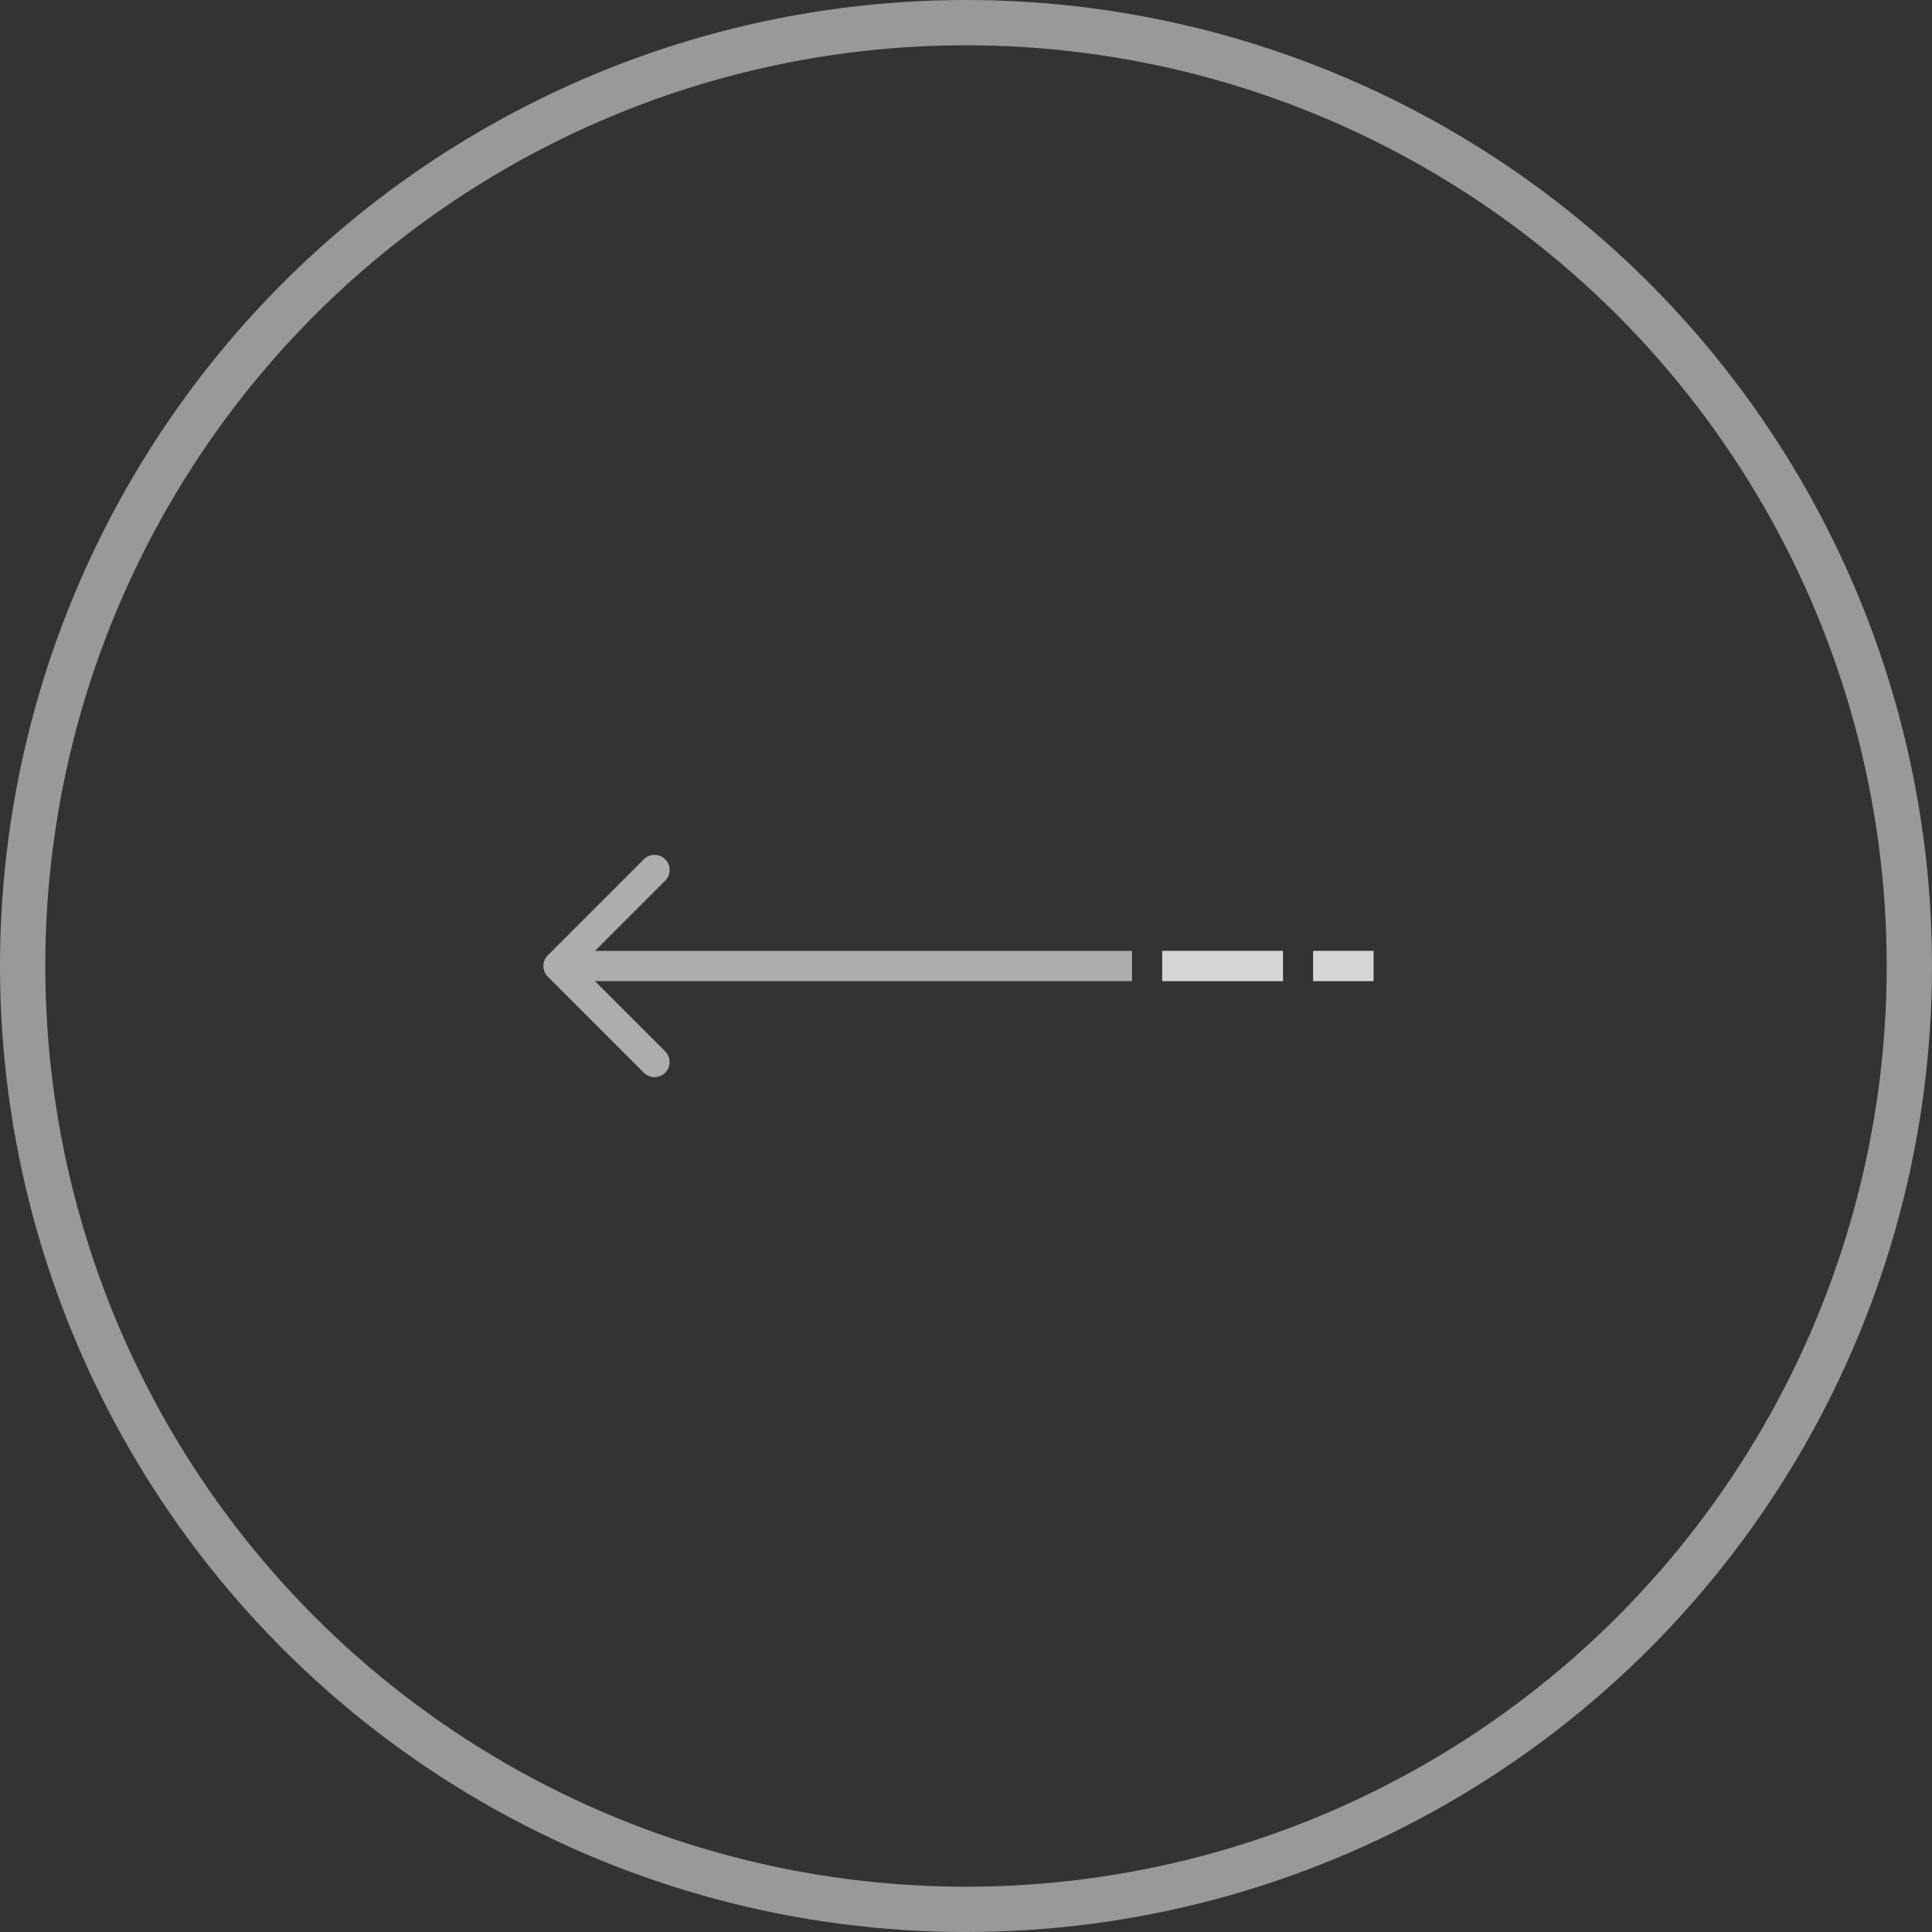 <svg width="128" height="128" viewBox="0 0 128 128" fill="none" xmlns="http://www.w3.org/2000/svg">
<rect x="0" y="0" width="128" height="128" fill="#333333" stroke="none"/>
<circle cx="64" cy="64" r="62.5" stroke="white" stroke-opacity="0.5" stroke-width="3"/>
<path d="M36.293 63.293C35.902 63.683 35.902 64.317 36.293 64.707L42.657 71.071C43.047 71.462 43.681 71.462 44.071 71.071C44.462 70.68 44.462 70.047 44.071 69.657L38.414 64L44.071 58.343C44.462 57.953 44.462 57.319 44.071 56.929C43.681 56.538 43.047 56.538 42.657 56.929L36.293 63.293ZM75 63L37 63V65H75V63Z" fill="white" fill-opacity="0.6"/>
<rect x="77" y="63" width="8" height="2" fill="#D9D9D9" fill-opacity="0.6"/>
<rect x="77.5" y="63.5" width="7" height="1" stroke="white" stroke-opacity="0.6"/>
<rect x="87" y="63" width="4" height="2" fill="#D9D9D9" fill-opacity="0.6"/>
<rect x="87.5" y="63.5" width="3" height="1" stroke="white" stroke-opacity="0.6"/>
</svg>
